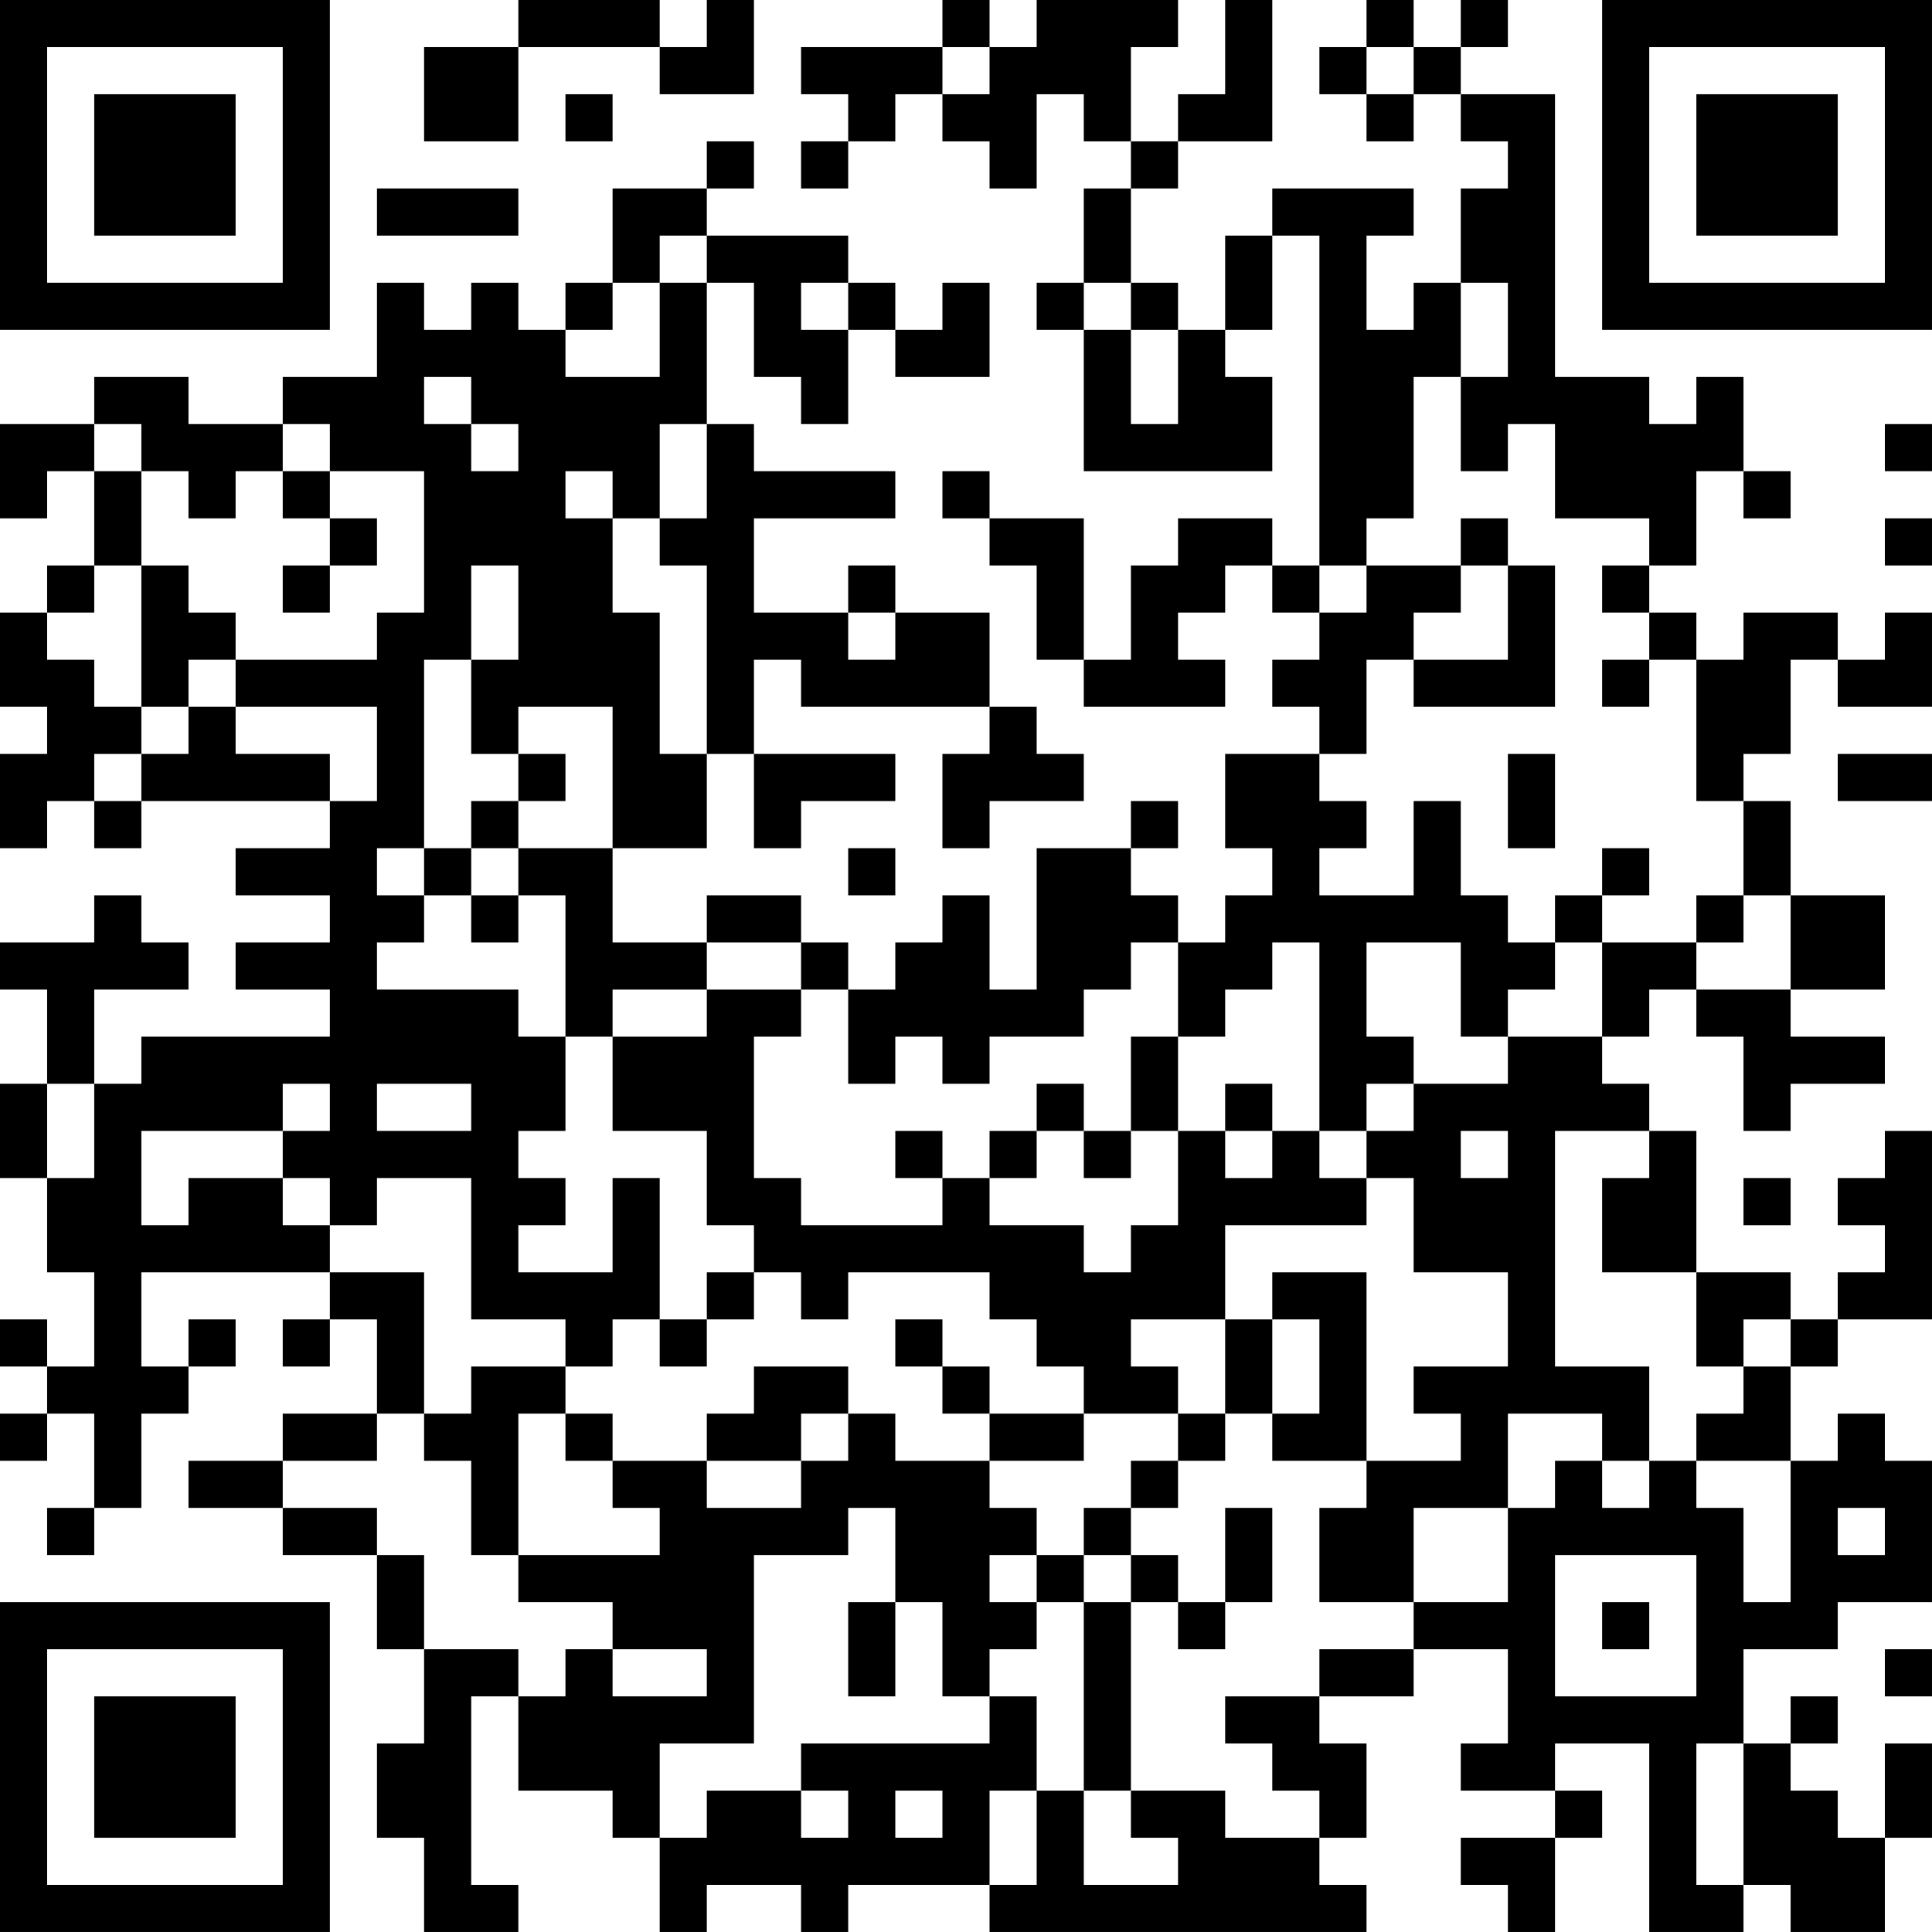 <?xml version="1.0" encoding="UTF-8"?>
<svg xmlns="http://www.w3.org/2000/svg" version="1.1" width="200" height="200" viewBox="0 0 200 200"><rect x="0" y="0" width="200" height="200" fill="#ffffff"/><g transform="scale(4.878)"><g transform="translate(0,0)"><path fill-rule="evenodd" d="M11 0L11 1L9 1L9 3L11 3L11 1L14 1L14 2L16 2L16 0L15 0L15 1L14 1L14 0ZM20 0L20 1L17 1L17 2L18 2L18 3L17 3L17 4L18 4L18 3L19 3L19 2L20 2L20 3L21 3L21 4L22 4L22 2L23 2L23 3L24 3L24 4L23 4L23 6L22 6L22 7L23 7L23 10L27 10L27 8L26 8L26 7L27 7L27 5L28 5L28 12L27 12L27 11L25 11L25 12L24 12L24 14L23 14L23 11L21 11L21 10L20 10L20 11L21 11L21 12L22 12L22 14L23 14L23 15L26 15L26 14L25 14L25 13L26 13L26 12L27 12L27 13L28 13L28 14L27 14L27 15L28 15L28 16L26 16L26 18L27 18L27 19L26 19L26 20L25 20L25 19L24 19L24 18L25 18L25 17L24 17L24 18L22 18L22 21L21 21L21 19L20 19L20 20L19 20L19 21L18 21L18 20L17 20L17 19L15 19L15 20L13 20L13 18L15 18L15 16L16 16L16 18L17 18L17 17L19 17L19 16L16 16L16 14L17 14L17 15L21 15L21 16L20 16L20 18L21 18L21 17L23 17L23 16L22 16L22 15L21 15L21 13L19 13L19 12L18 12L18 13L16 13L16 11L19 11L19 10L16 10L16 9L15 9L15 6L16 6L16 8L17 8L17 9L18 9L18 7L19 7L19 8L21 8L21 6L20 6L20 7L19 7L19 6L18 6L18 5L15 5L15 4L16 4L16 3L15 3L15 4L13 4L13 6L12 6L12 7L11 7L11 6L10 6L10 7L9 7L9 6L8 6L8 8L6 8L6 9L4 9L4 8L2 8L2 9L0 9L0 11L1 11L1 10L2 10L2 12L1 12L1 13L0 13L0 15L1 15L1 16L0 16L0 18L1 18L1 17L2 17L2 18L3 18L3 17L7 17L7 18L5 18L5 19L7 19L7 20L5 20L5 21L7 21L7 22L3 22L3 23L2 23L2 21L4 21L4 20L3 20L3 19L2 19L2 20L0 20L0 21L1 21L1 23L0 23L0 25L1 25L1 27L2 27L2 29L1 29L1 28L0 28L0 29L1 29L1 30L0 30L0 31L1 31L1 30L2 30L2 32L1 32L1 33L2 33L2 32L3 32L3 30L4 30L4 29L5 29L5 28L4 28L4 29L3 29L3 27L7 27L7 28L6 28L6 29L7 29L7 28L8 28L8 30L6 30L6 31L4 31L4 32L6 32L6 33L8 33L8 35L9 35L9 37L8 37L8 39L9 39L9 41L11 41L11 40L10 40L10 36L11 36L11 38L13 38L13 39L14 39L14 41L15 41L15 40L17 40L17 41L18 41L18 40L21 40L21 41L29 41L29 40L28 40L28 39L29 39L29 37L28 37L28 36L30 36L30 35L32 35L32 37L31 37L31 38L33 38L33 39L31 39L31 40L32 40L32 41L33 41L33 39L34 39L34 38L33 38L33 37L35 37L35 41L37 41L37 40L38 40L38 41L40 41L40 39L41 39L41 37L40 37L40 39L39 39L39 38L38 38L38 37L39 37L39 36L38 36L38 37L37 37L37 35L39 35L39 34L41 34L41 31L40 31L40 30L39 30L39 31L38 31L38 29L39 29L39 28L41 28L41 24L40 24L40 25L39 25L39 26L40 26L40 27L39 27L39 28L38 28L38 27L36 27L36 24L35 24L35 23L34 23L34 22L35 22L35 21L36 21L36 22L37 22L37 24L38 24L38 23L40 23L40 22L38 22L38 21L40 21L40 19L38 19L38 17L37 17L37 16L38 16L38 14L39 14L39 15L41 15L41 13L40 13L40 14L39 14L39 13L37 13L37 14L36 14L36 13L35 13L35 12L36 12L36 10L37 10L37 11L38 11L38 10L37 10L37 8L36 8L36 9L35 9L35 8L33 8L33 2L31 2L31 1L32 1L32 0L31 0L31 1L30 1L30 0L29 0L29 1L28 1L28 2L29 2L29 3L30 3L30 2L31 2L31 3L32 3L32 4L31 4L31 6L30 6L30 7L29 7L29 5L30 5L30 4L27 4L27 5L26 5L26 7L25 7L25 6L24 6L24 4L25 4L25 3L27 3L27 0L26 0L26 2L25 2L25 3L24 3L24 1L25 1L25 0L22 0L22 1L21 1L21 0ZM20 1L20 2L21 2L21 1ZM29 1L29 2L30 2L30 1ZM12 2L12 3L13 3L13 2ZM8 4L8 5L11 5L11 4ZM14 5L14 6L13 6L13 7L12 7L12 8L14 8L14 6L15 6L15 5ZM17 6L17 7L18 7L18 6ZM23 6L23 7L24 7L24 9L25 9L25 7L24 7L24 6ZM31 6L31 8L30 8L30 11L29 11L29 12L28 12L28 13L29 13L29 12L31 12L31 13L30 13L30 14L29 14L29 16L28 16L28 17L29 17L29 18L28 18L28 19L30 19L30 17L31 17L31 19L32 19L32 20L33 20L33 21L32 21L32 22L31 22L31 20L29 20L29 22L30 22L30 23L29 23L29 24L28 24L28 20L27 20L27 21L26 21L26 22L25 22L25 20L24 20L24 21L23 21L23 22L21 22L21 23L20 23L20 22L19 22L19 23L18 23L18 21L17 21L17 20L15 20L15 21L13 21L13 22L12 22L12 19L11 19L11 18L13 18L13 15L11 15L11 16L10 16L10 14L11 14L11 12L10 12L10 14L9 14L9 18L8 18L8 19L9 19L9 20L8 20L8 21L11 21L11 22L12 22L12 24L11 24L11 25L12 25L12 26L11 26L11 27L13 27L13 25L14 25L14 28L13 28L13 29L12 29L12 28L10 28L10 25L8 25L8 26L7 26L7 25L6 25L6 24L7 24L7 23L6 23L6 24L3 24L3 26L4 26L4 25L6 25L6 26L7 26L7 27L9 27L9 30L8 30L8 31L6 31L6 32L8 32L8 33L9 33L9 35L11 35L11 36L12 36L12 35L13 35L13 36L15 36L15 35L13 35L13 34L11 34L11 33L14 33L14 32L13 32L13 31L15 31L15 32L17 32L17 31L18 31L18 30L19 30L19 31L21 31L21 32L22 32L22 33L21 33L21 34L22 34L22 35L21 35L21 36L20 36L20 34L19 34L19 32L18 32L18 33L16 33L16 37L14 37L14 39L15 39L15 38L17 38L17 39L18 39L18 38L17 38L17 37L21 37L21 36L22 36L22 38L21 38L21 40L22 40L22 38L23 38L23 40L25 40L25 39L24 39L24 38L26 38L26 39L28 39L28 38L27 38L27 37L26 37L26 36L28 36L28 35L30 35L30 34L32 34L32 32L33 32L33 31L34 31L34 32L35 32L35 31L36 31L36 32L37 32L37 34L38 34L38 31L36 31L36 30L37 30L37 29L38 29L38 28L37 28L37 29L36 29L36 27L34 27L34 25L35 25L35 24L33 24L33 29L35 29L35 31L34 31L34 30L32 30L32 32L30 32L30 34L28 34L28 32L29 32L29 31L31 31L31 30L30 30L30 29L32 29L32 27L30 27L30 25L29 25L29 24L30 24L30 23L32 23L32 22L34 22L34 20L36 20L36 21L38 21L38 19L37 19L37 17L36 17L36 14L35 14L35 13L34 13L34 12L35 12L35 11L33 11L33 9L32 9L32 10L31 10L31 8L32 8L32 6ZM9 8L9 9L10 9L10 10L11 10L11 9L10 9L10 8ZM2 9L2 10L3 10L3 12L2 12L2 13L1 13L1 14L2 14L2 15L3 15L3 16L2 16L2 17L3 17L3 16L4 16L4 15L5 15L5 16L7 16L7 17L8 17L8 15L5 15L5 14L8 14L8 13L9 13L9 10L7 10L7 9L6 9L6 10L5 10L5 11L4 11L4 10L3 10L3 9ZM14 9L14 11L13 11L13 10L12 10L12 11L13 11L13 13L14 13L14 16L15 16L15 12L14 12L14 11L15 11L15 9ZM40 9L40 10L41 10L41 9ZM6 10L6 11L7 11L7 12L6 12L6 13L7 13L7 12L8 12L8 11L7 11L7 10ZM31 11L31 12L32 12L32 14L30 14L30 15L33 15L33 12L32 12L32 11ZM40 11L40 12L41 12L41 11ZM3 12L3 15L4 15L4 14L5 14L5 13L4 13L4 12ZM18 13L18 14L19 14L19 13ZM34 14L34 15L35 15L35 14ZM11 16L11 17L10 17L10 18L9 18L9 19L10 19L10 20L11 20L11 19L10 19L10 18L11 18L11 17L12 17L12 16ZM32 16L32 18L33 18L33 16ZM39 16L39 17L41 17L41 16ZM18 18L18 19L19 19L19 18ZM34 18L34 19L33 19L33 20L34 20L34 19L35 19L35 18ZM36 19L36 20L37 20L37 19ZM15 21L15 22L13 22L13 24L15 24L15 26L16 26L16 27L15 27L15 28L14 28L14 29L15 29L15 28L16 28L16 27L17 27L17 28L18 28L18 27L21 27L21 28L22 28L22 29L23 29L23 30L21 30L21 29L20 29L20 28L19 28L19 29L20 29L20 30L21 30L21 31L23 31L23 30L25 30L25 31L24 31L24 32L23 32L23 33L22 33L22 34L23 34L23 38L24 38L24 34L25 34L25 35L26 35L26 34L27 34L27 32L26 32L26 34L25 34L25 33L24 33L24 32L25 32L25 31L26 31L26 30L27 30L27 31L29 31L29 27L27 27L27 28L26 28L26 26L29 26L29 25L28 25L28 24L27 24L27 23L26 23L26 24L25 24L25 22L24 22L24 24L23 24L23 23L22 23L22 24L21 24L21 25L20 25L20 24L19 24L19 25L20 25L20 26L17 26L17 25L16 25L16 22L17 22L17 21ZM1 23L1 25L2 25L2 23ZM8 23L8 24L10 24L10 23ZM22 24L22 25L21 25L21 26L23 26L23 27L24 27L24 26L25 26L25 24L24 24L24 25L23 25L23 24ZM26 24L26 25L27 25L27 24ZM31 24L31 25L32 25L32 24ZM37 25L37 26L38 26L38 25ZM24 28L24 29L25 29L25 30L26 30L26 28ZM27 28L27 30L28 30L28 28ZM10 29L10 30L9 30L9 31L10 31L10 33L11 33L11 30L12 30L12 31L13 31L13 30L12 30L12 29ZM16 29L16 30L15 30L15 31L17 31L17 30L18 30L18 29ZM39 32L39 33L40 33L40 32ZM23 33L23 34L24 34L24 33ZM33 33L33 36L36 36L36 33ZM18 34L18 36L19 36L19 34ZM34 34L34 35L35 35L35 34ZM40 35L40 36L41 36L41 35ZM36 37L36 40L37 40L37 37ZM19 38L19 39L20 39L20 38ZM0 0L0 7L7 7L7 0ZM1 1L1 6L6 6L6 1ZM2 2L2 5L5 5L5 2ZM34 0L34 7L41 7L41 0ZM35 1L35 6L40 6L40 1ZM36 2L36 5L39 5L39 2ZM0 34L0 41L7 41L7 34ZM1 35L1 40L6 40L6 35ZM2 36L2 39L5 39L5 36Z" fill="#000000"/></g></g></svg>
